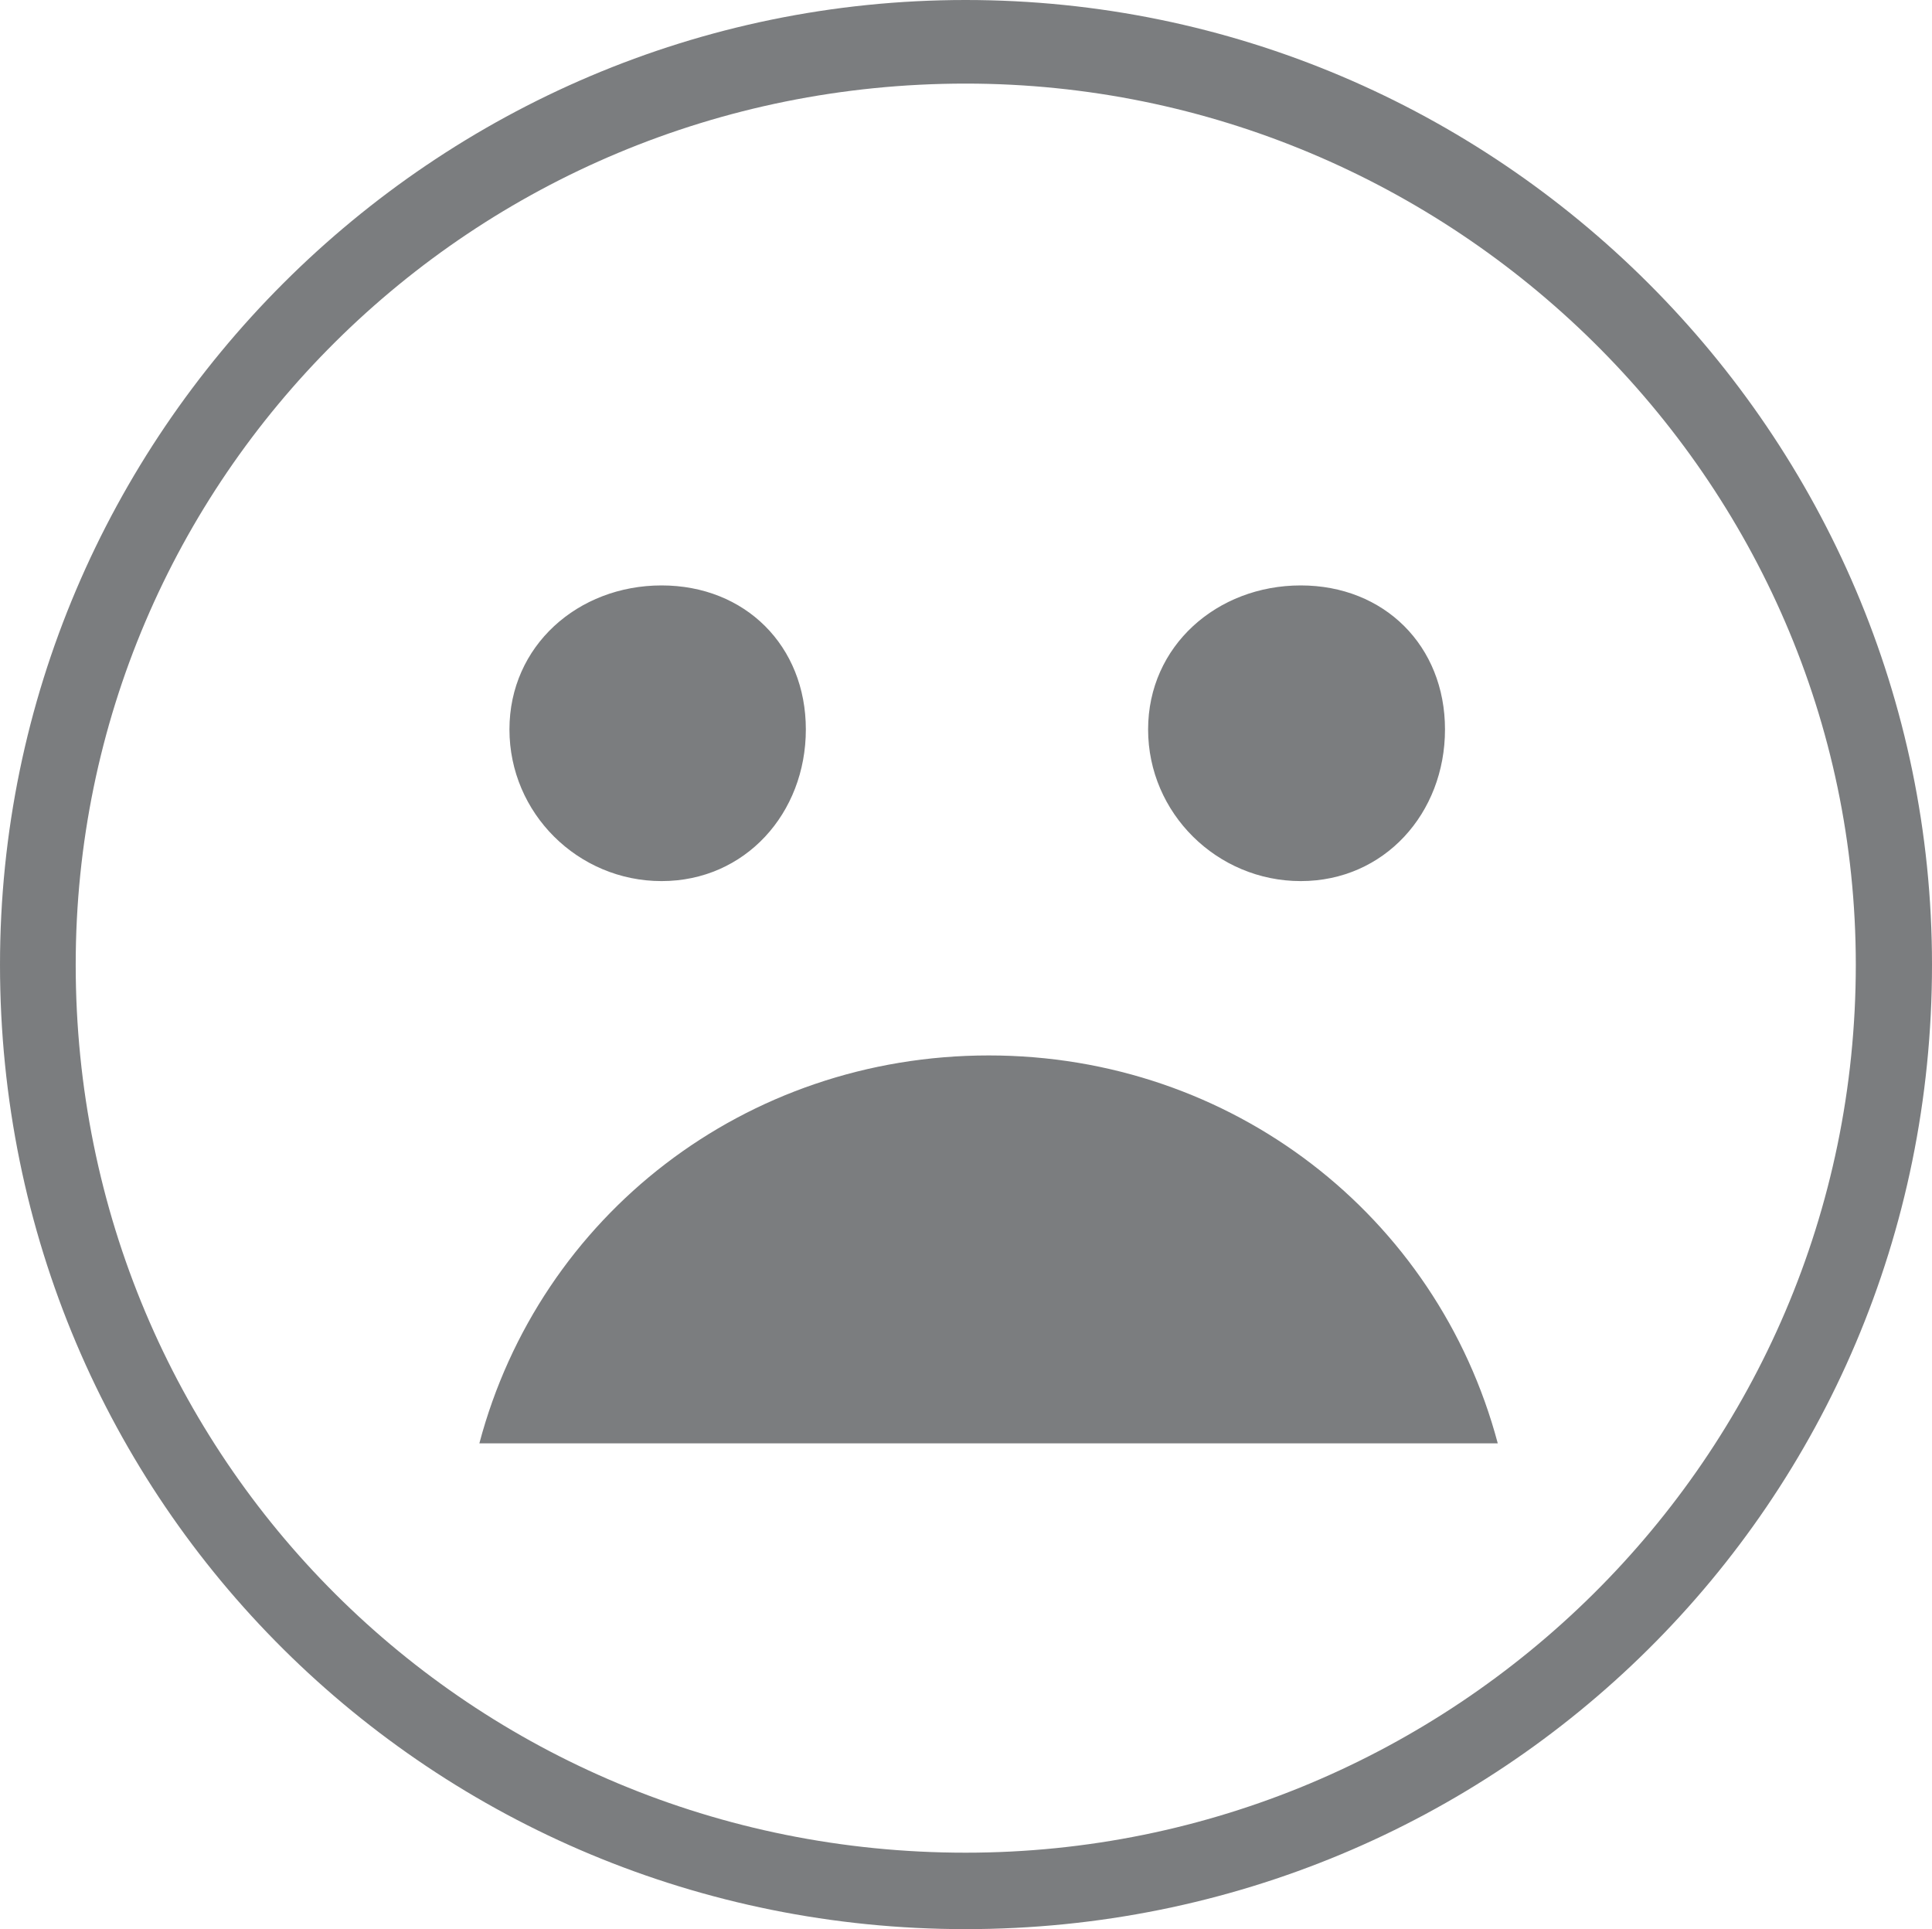 <?xml version="1.0" encoding="UTF-8"?>
<!DOCTYPE svg PUBLIC "-//W3C//DTD SVG 1.1//EN" "http://www.w3.org/Graphics/SVG/1.1/DTD/svg11.dtd">
<!-- Creator: CorelDRAW X8 -->
<svg xmlns="http://www.w3.org/2000/svg" xml:space="preserve" width="7.835in" height="7.823in" version="1.1" style="shape-rendering:geometricPrecision; text-rendering:geometricPrecision; image-rendering:optimizeQuality; fill-rule:evenodd; clip-rule:evenodd"
viewBox="0 0 7835 7823"
 xmlns:xlink="http://www.w3.org/1999/xlink">
 <defs>
  <style type="text/css">
   <![CDATA[
    .fil0 {fill:#7B7D7F;fill-rule:nonzero}
   ]]>
  </style>
 </defs>
 <g id="Layer_x0020_1">

  <path class="fil0" d="M6074 5853l-4130 0c245,-924 1078,-1573 2066,-1573 985,0 1818,649 2064,1573l0 0zm-1418 -2895l0 0c0,-339 280,-584 619,-584 339,0 585,245 585,584 0,340 -246,615 -585,615 -339,0 -619,-275 -619,-615l0 0zm-2590 0l0 0c0,-339 278,-584 617,-584 339,0 585,245 585,584 0,340 -246,615 -585,615 -339,0 -617,-275 -617,-615l0 0zm1850 4555l0 0c-2004,0 -3609,-1597 -3609,-3601 0,-1971 1605,-3573 3609,-3573 1974,0 3610,1602 3610,3573 0,2004 -1636,3601 -3610,3601l0 0zm0 -7513c-2157,0 -3916,1759 -3916,3912 0,2187 1759,3911 3916,3911 2158,0 3919,-1724 3919,-3911 0,-2153 -1761,-3912 -3919,-3912l0 0z"/>
 </g>
</svg>
